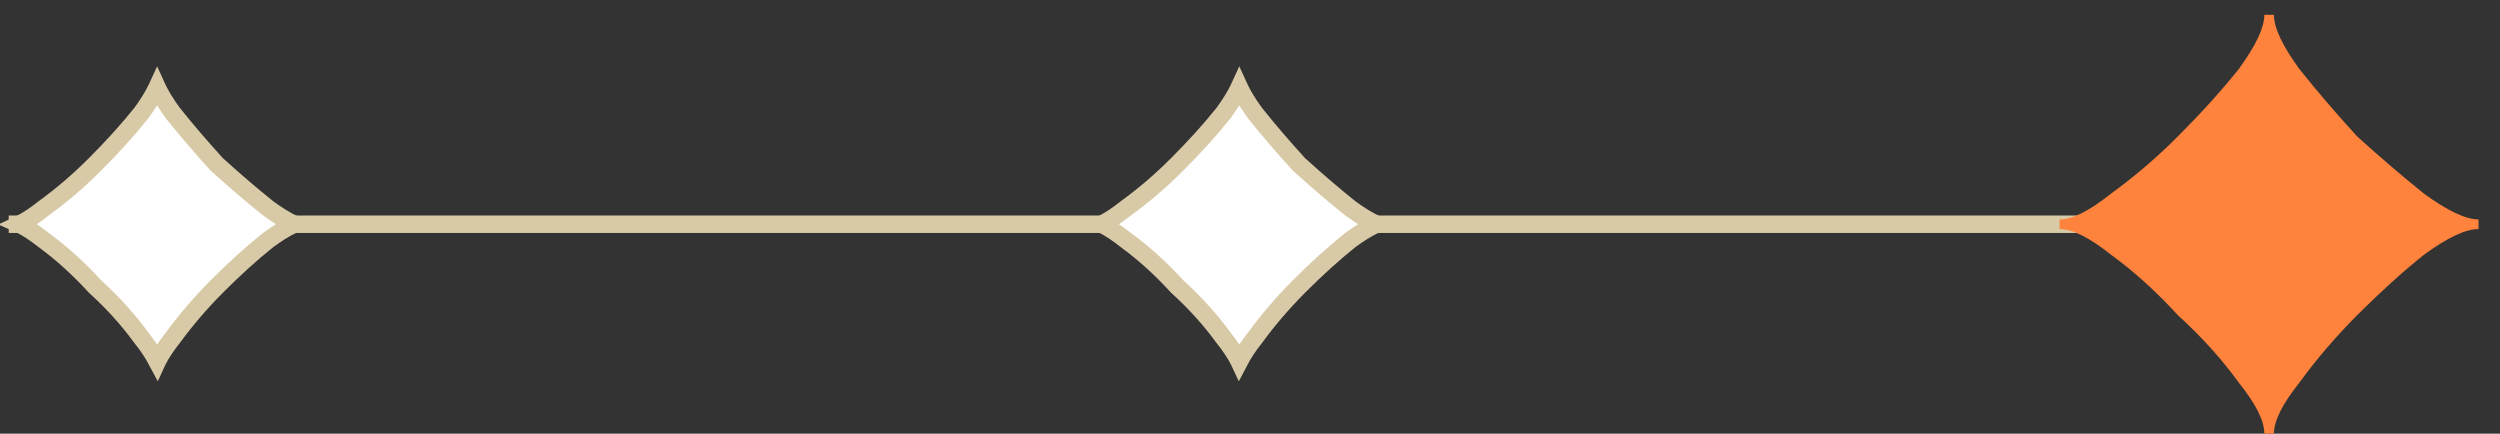 <svg width="98" height="17" viewBox="0 0 98 17" fill="none" xmlns="http://www.w3.org/2000/svg">
<rect x="0" y="0" width="98" height="17" fill="#333333" stroke="none"/>
<path d="M0.342 8.79H96.131" stroke="#D9CAA7" stroke-width="0.684"/>
<path d="M49.195 4.431L49.195 4.431L49.203 4.442C49.708 5.077 50.278 5.74 50.91 6.434L50.921 6.446L50.933 6.457C51.627 7.085 52.29 7.654 52.925 8.161L52.931 8.166L52.937 8.171C53.292 8.429 53.616 8.631 53.909 8.769C53.923 8.776 53.938 8.782 53.952 8.789C53.938 8.795 53.924 8.802 53.91 8.808C53.617 8.945 53.292 9.146 52.937 9.405L52.931 9.41L52.925 9.415C52.284 9.927 51.618 10.531 50.921 11.227L50.92 11.228C50.286 11.866 49.712 12.534 49.199 13.236C48.943 13.559 48.742 13.86 48.603 14.137C48.595 14.152 48.588 14.167 48.58 14.182C48.573 14.167 48.565 14.152 48.558 14.136C48.419 13.859 48.216 13.559 47.959 13.236C47.448 12.533 46.842 11.861 46.143 11.227C45.506 10.529 44.837 9.923 44.133 9.409C43.81 9.153 43.509 8.952 43.232 8.813C43.216 8.805 43.199 8.797 43.183 8.79C43.199 8.782 43.216 8.774 43.232 8.765C43.51 8.626 43.81 8.424 44.133 8.166C44.835 7.658 45.508 7.084 46.143 6.445C46.84 5.749 47.441 5.082 47.953 4.443L47.958 4.437L47.963 4.431C48.222 4.076 48.423 3.752 48.561 3.46C48.568 3.446 48.574 3.433 48.58 3.42C48.586 3.433 48.592 3.446 48.598 3.459C48.735 3.751 48.936 4.076 49.195 4.431Z" fill="white" stroke="#D9CAA7" stroke-width="0.684"/>
<path d="M6.774 4.431L6.774 4.431L6.783 4.442C7.288 5.077 7.857 5.74 8.489 6.434L8.5 6.446L8.512 6.457C9.206 7.085 9.869 7.654 10.504 8.161L10.51 8.166L10.516 8.171C10.871 8.429 11.195 8.631 11.488 8.769C11.502 8.776 11.517 8.782 11.531 8.789C11.517 8.795 11.503 8.802 11.489 8.808C11.196 8.945 10.871 9.146 10.516 9.405L10.51 9.41L10.504 9.415C9.863 9.927 9.197 10.531 8.5 11.227L8.5 11.228C7.865 11.866 7.291 12.534 6.778 13.236C6.522 13.559 6.321 13.86 6.182 14.137C6.174 14.152 6.167 14.167 6.16 14.182C6.152 14.167 6.145 14.152 6.137 14.136C5.998 13.859 5.796 13.559 5.538 13.236C5.027 12.533 4.421 11.861 3.722 11.227C3.085 10.529 2.416 9.923 1.712 9.409C1.389 9.153 1.088 8.952 0.811 8.813C0.795 8.805 0.778 8.797 0.762 8.79C0.779 8.782 0.795 8.774 0.812 8.765C1.089 8.626 1.389 8.424 1.712 8.166C2.414 7.658 3.087 7.084 3.722 6.445C4.419 5.749 5.021 5.082 5.532 4.443L5.537 4.437L5.542 4.431C5.801 4.076 6.002 3.752 6.14 3.46C6.147 3.446 6.153 3.433 6.159 3.42C6.165 3.433 6.171 3.446 6.177 3.459C6.314 3.751 6.515 4.076 6.774 4.431Z" fill="white" stroke="#D9CAA7" stroke-width="0.684"/>
<path d="M90.138 2.709C89.467 1.79 89.137 1.082 89.137 0.579H88.763C88.763 1.082 88.428 1.79 87.758 2.709C87.087 3.546 86.297 4.422 85.378 5.341C84.544 6.179 83.663 6.93 82.744 7.596C81.906 8.266 81.24 8.601 80.737 8.601V8.979C81.24 8.979 81.906 9.314 82.744 9.979C83.663 10.649 84.54 11.444 85.378 12.362C86.297 13.195 87.092 14.076 87.758 14.995C88.428 15.832 88.763 16.498 88.763 17H89.137C89.137 16.498 89.472 15.832 90.138 14.995C90.808 14.076 91.56 13.2 92.393 12.362C93.313 11.444 94.189 10.649 95.027 9.979C95.947 9.309 96.656 8.979 97.158 8.979V8.601C96.656 8.601 95.947 8.266 95.027 7.596C94.189 6.925 93.313 6.174 92.393 5.341C91.555 4.422 90.803 3.546 90.138 2.709Z" fill="#FF833D"/>
</svg>
